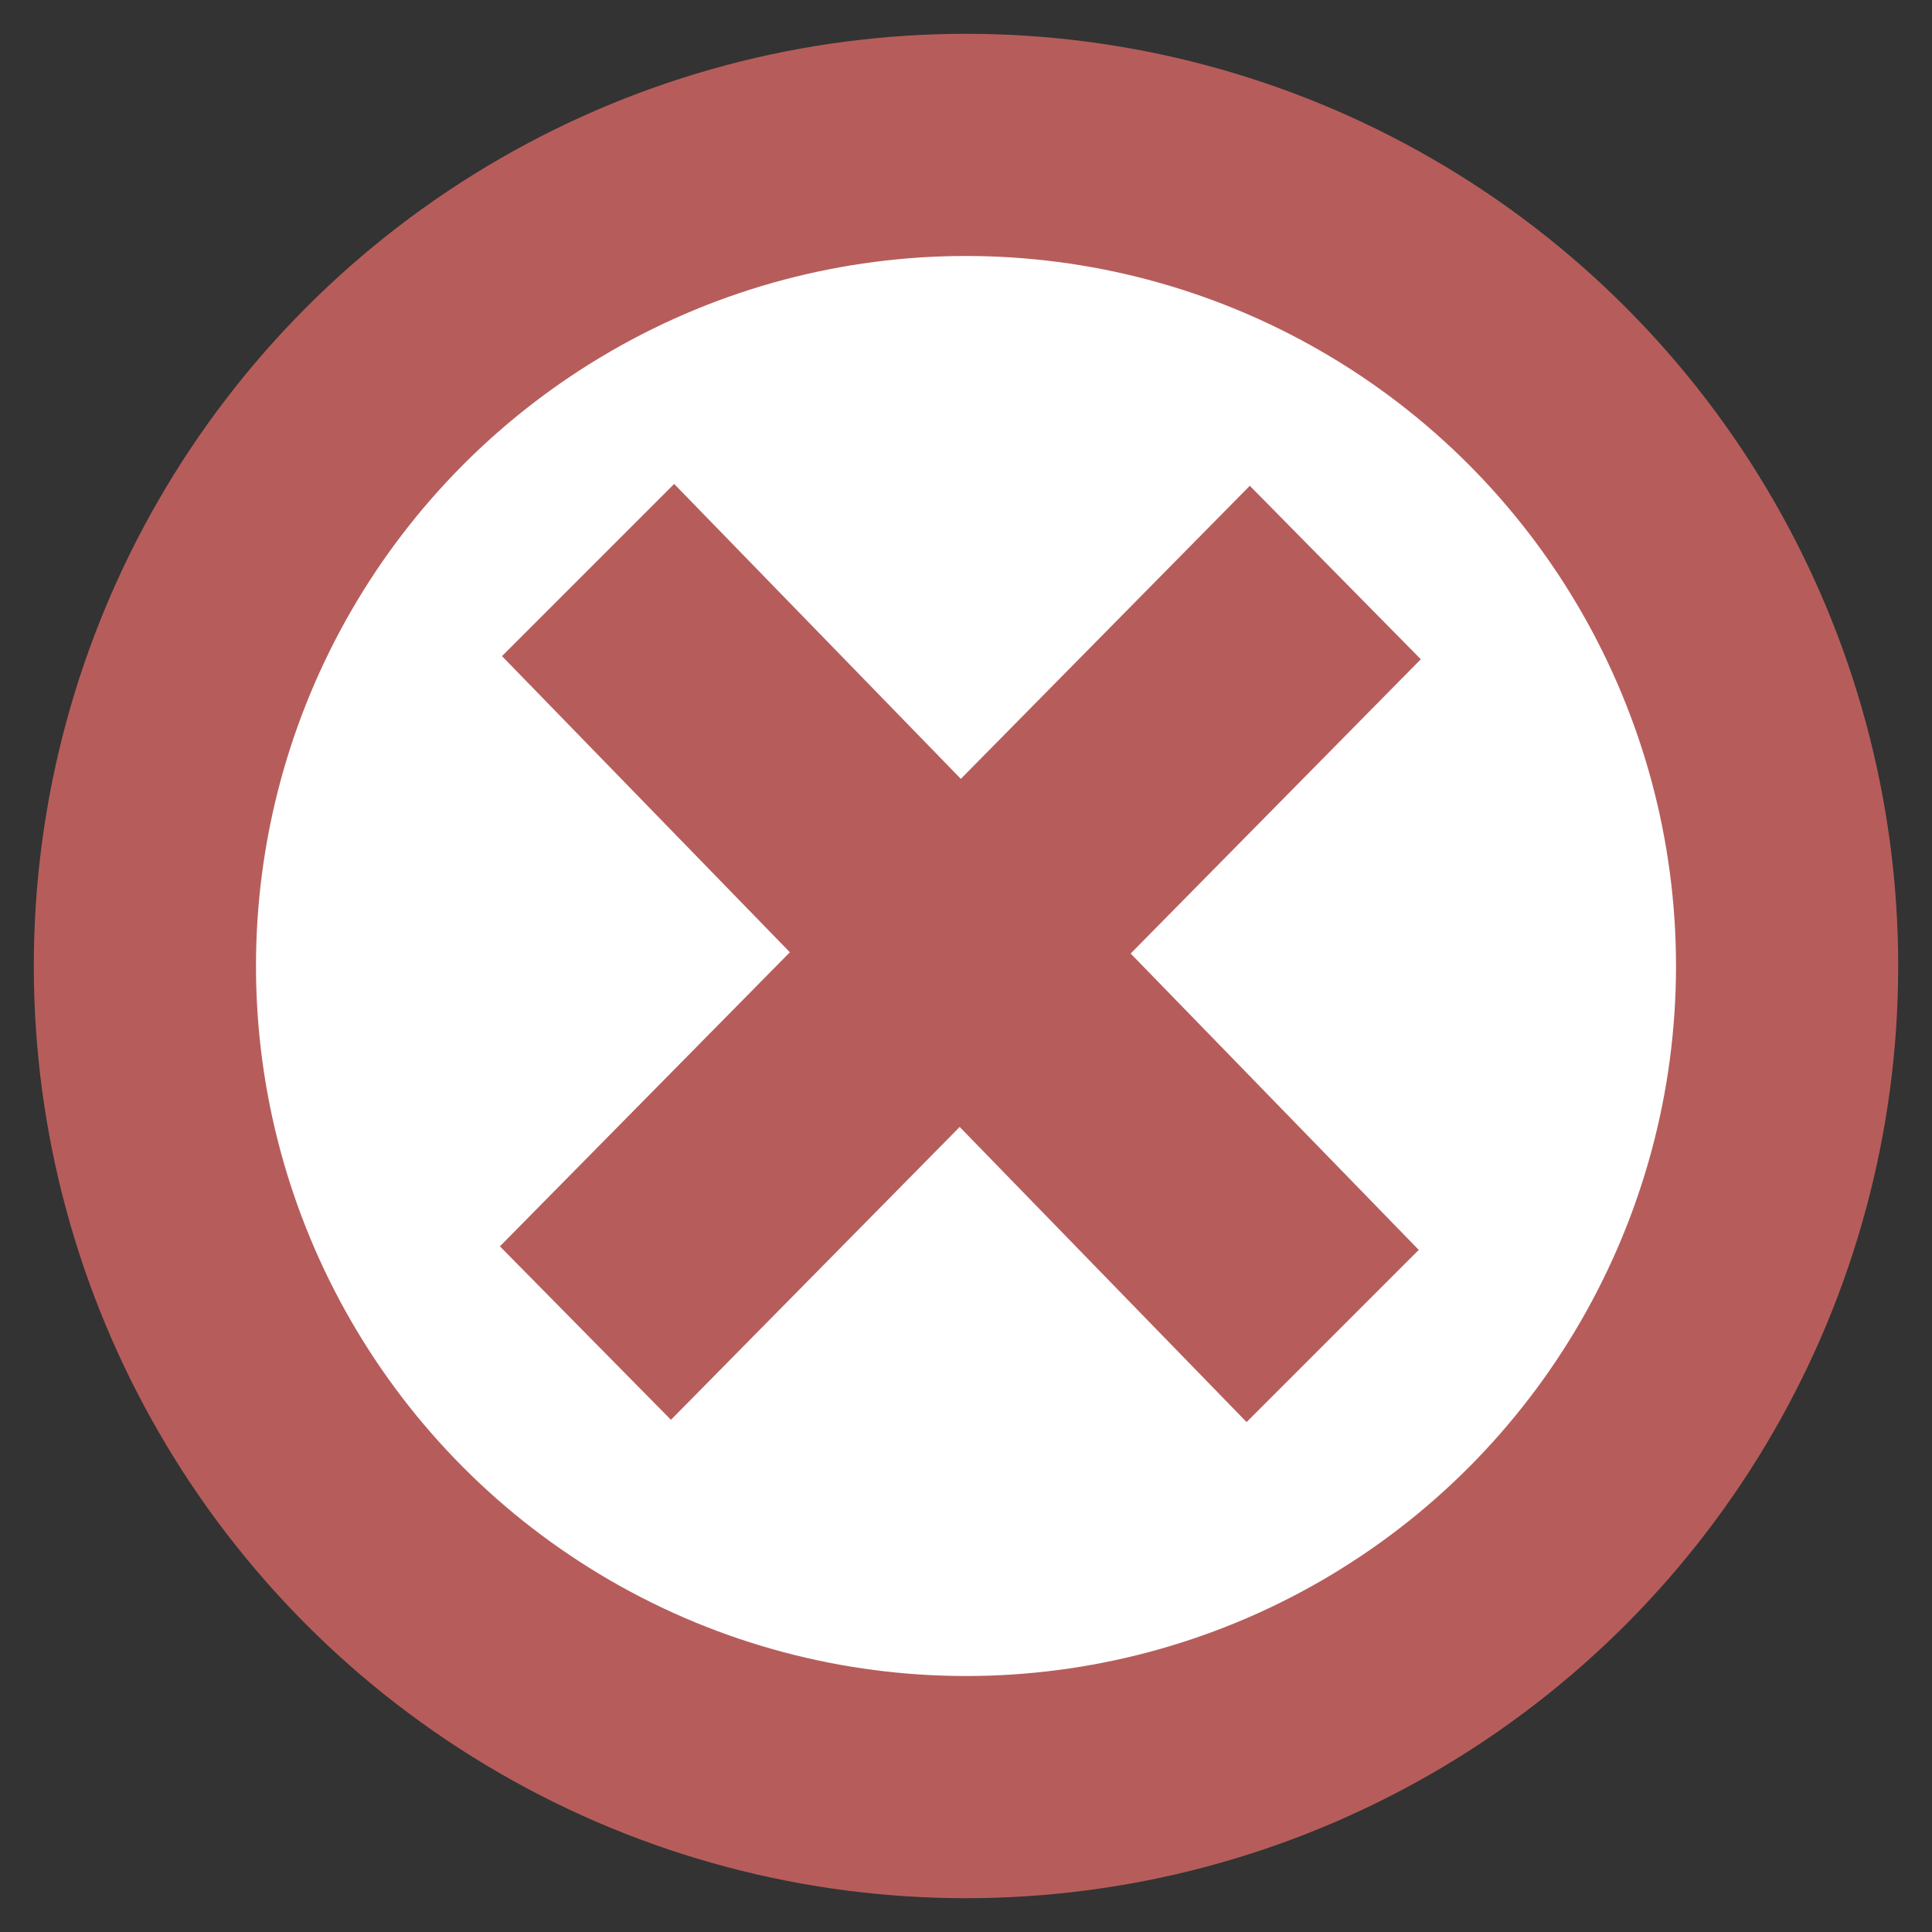 <?xml version="1.0" encoding="UTF-8" standalone="no"?>
<svg
   xmlns:dc="http://purl.org/dc/elements/1.1/"
   xmlns:cc="http://creativecommons.org/ns#"
   xmlns:rdf="http://www.w3.org/1999/02/22-rdf-syntax-ns#"
   xmlns:svg="http://www.w3.org/2000/svg"
   xmlns="http://www.w3.org/2000/svg"
   xmlns:sodipodi="http://sodipodi.sourceforge.net/DTD/sodipodi-0.dtd"
   xmlns:inkscape="http://www.inkscape.org/namespaces/inkscape"
   width="20"
   height="20"
   version="1.1"
   id="svg3803"
   sodipodi:docname="no_check_circle.svg"
   inkscape:version="0.92.2 (5c3e80d, 2017-08-06)">
  <rect width="100%" height="100%" fill="#333333" stroke="none"/>
  <defs
     id="defs3807" />
  <sodipodi:namedview
     pagecolor="#ffffff"
     bordercolor="#666666"
     borderopacity="1"
     objecttolerance="10"
     gridtolerance="10"
     guidetolerance="10"
     inkscape:pageopacity="0"
     inkscape:pageshadow="2"
     inkscape:window-width="1914"
     inkscape:window-height="1056"
     id="namedview3805"
     showgrid="false"
     inkscape:zoom="44.15"
     inkscape:cx="6.2400906"
     inkscape:cy="10"
     inkscape:window-x="0"
     inkscape:window-y="18"
     inkscape:window-maximized="0"
     inkscape:current-layer="svg3803" />
  <circle
     style="fill:#ffffff;stroke:#b65d5b;stroke-width:2.3;stroke-opacity:1"
     id="circle3797"
     r="8.5"
     cy="10"
     cx="10" />
  <rect
     style="fill:#b65d5b;stroke:#b65d5b;stroke-width:1.059;stroke-opacity:1"
     id="rect4672"
     width="1.463"
     height="9.999"
     x="13.276"
     y="-5.154"
     ry="0"
     transform="matrix(0.702,0.712,-0.702,0.712,0,0)" />
  <rect
     style="fill:#b65d5b;stroke:#b65d5b;stroke-width:1.059;stroke-opacity:1"
     id="rect4672-3"
     width="1.462"
     height="10"
     x="-0.479"
     y="9.008"
     ry="0"
     transform="matrix(0.707,-0.707,0.697,0.717,0,0)" />
</svg>
